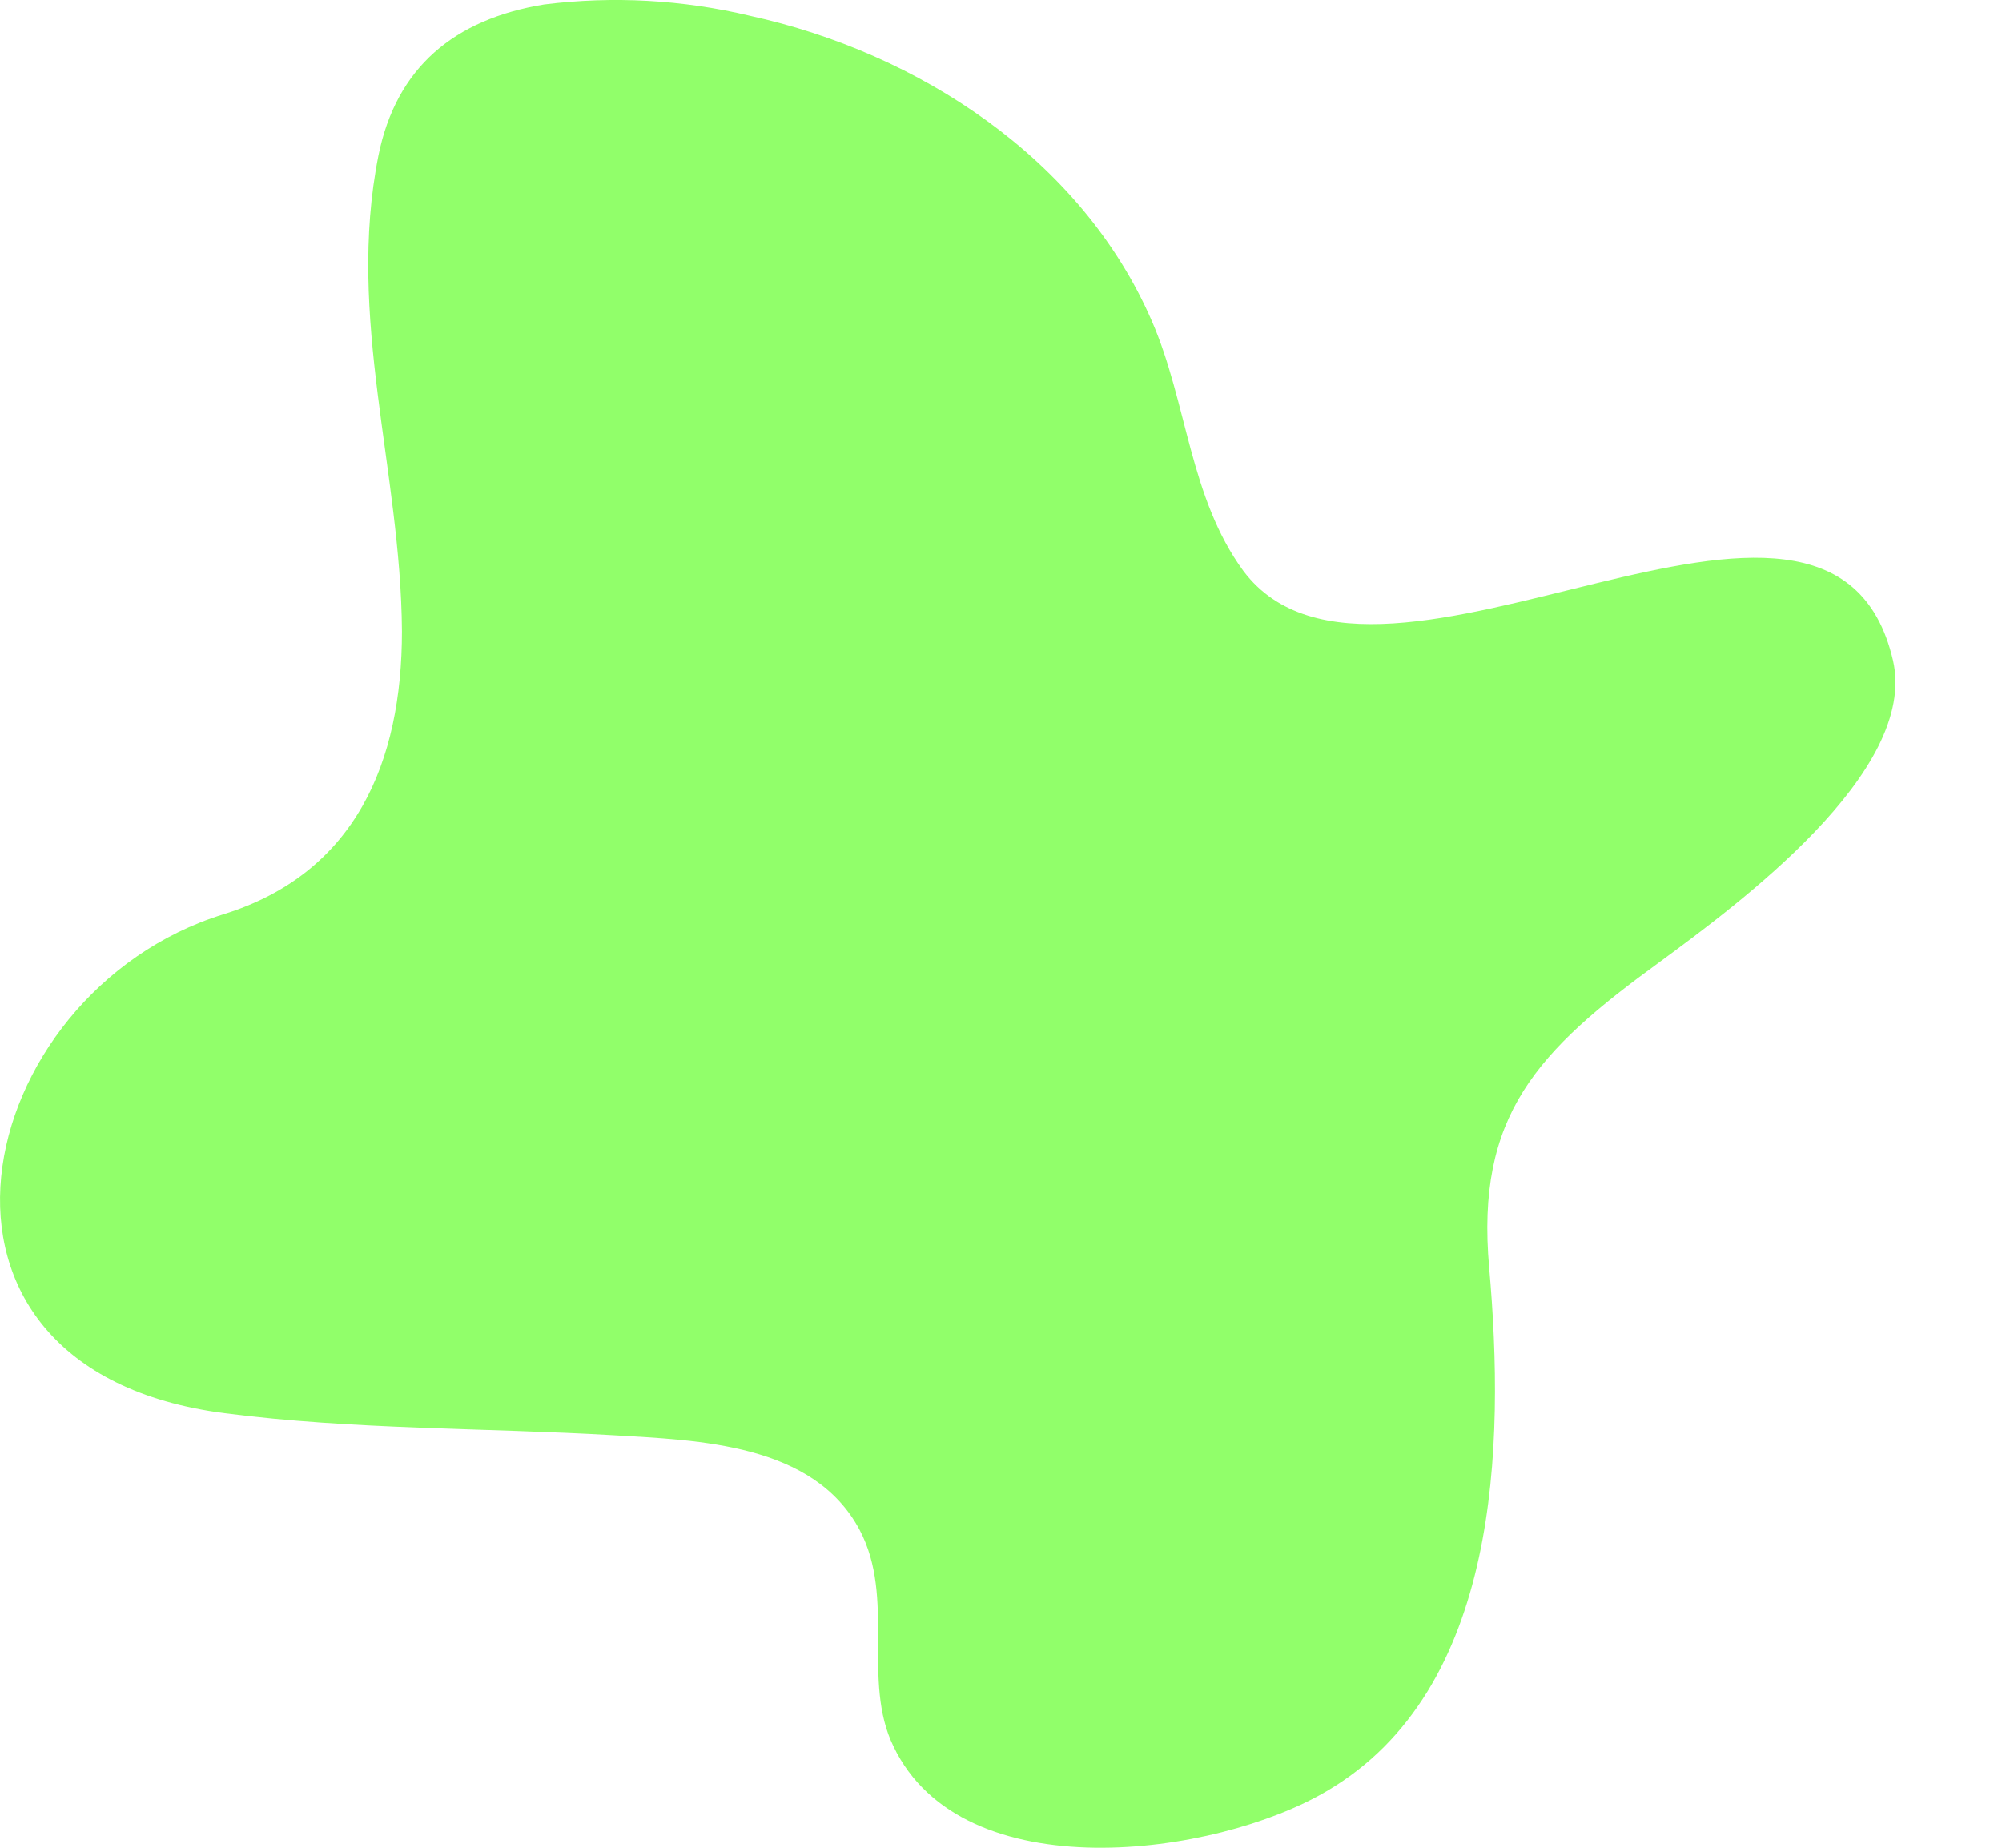 <svg width="13" height="12" viewBox="0 0 13 12" fill="none" xmlns="http://www.w3.org/2000/svg">
<path d="M3.533 0.029C2.953 0.124 2.573 0.435 2.457 1.012C2.248 2.066 2.603 3.054 2.61 4.1C2.61 4.947 2.31 5.671 1.45 5.938C-0.189 6.446 -0.76 8.892 1.459 9.178C2.297 9.286 3.143 9.272 3.983 9.321C4.538 9.354 5.283 9.374 5.582 9.936C5.818 10.382 5.593 10.915 5.802 11.342C6.253 12.284 7.895 12.057 8.614 11.633C9.74 10.975 9.772 9.388 9.67 8.233C9.582 7.244 9.979 6.827 10.782 6.244C11.276 5.88 12.46 5.013 12.292 4.288C11.891 2.562 8.953 4.876 8.074 3.708C7.723 3.23 7.71 2.615 7.48 2.086C7.023 1.031 5.963 0.342 4.872 0.103C4.434 -0.002 3.98 -0.027 3.533 0.029Z" fill="#91FF6A"/>
</svg>
